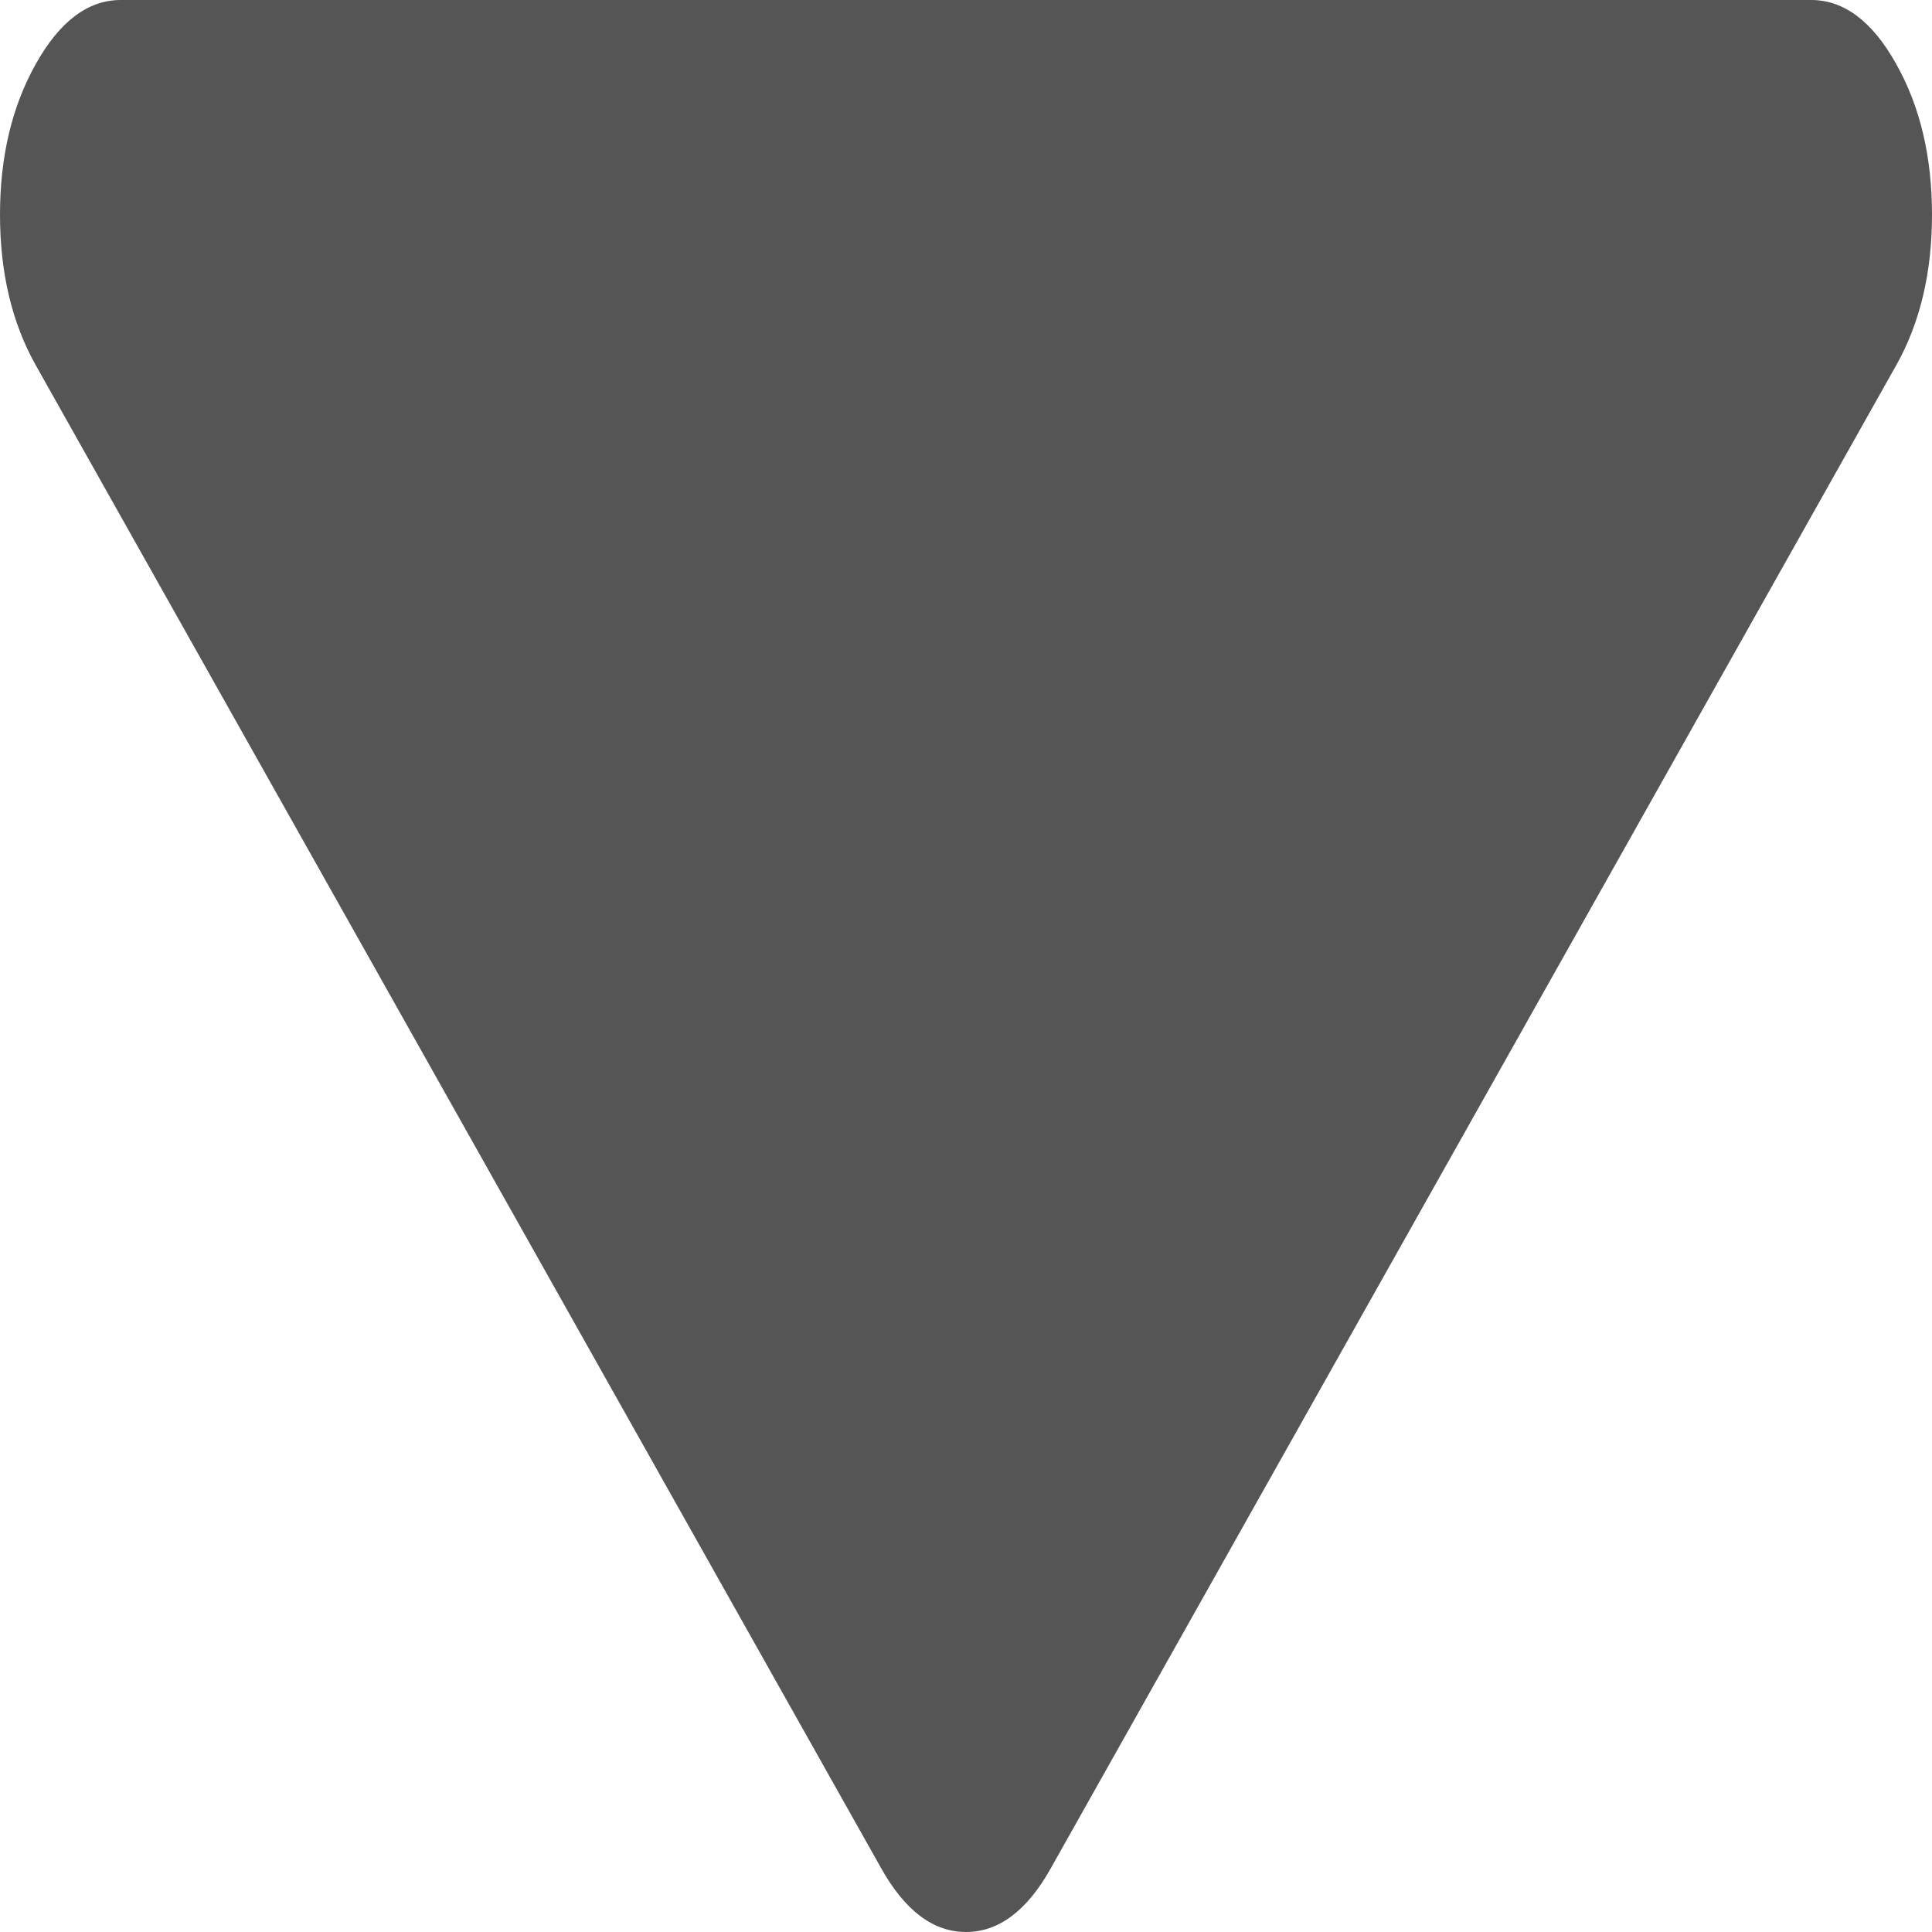 ﻿<?xml version="1.0" encoding="utf-8"?>
<svg version="1.1" xmlns:xlink="http://www.w3.org/1999/xlink" width="10px" height="10px" xmlns="http://www.w3.org/2000/svg">
  <g transform="matrix(1 0 0 1 -471 -58 )">
    <path d="M 9.814 0.33  C 9.938 0.55  10 0.81  10 1.111  C 10 1.412  9.938 1.672  9.814 1.892  L 5.439 9.67  C 5.316 9.89  5.169 10  5 10  C 4.831 10  4.684 9.89  4.561 9.67  L 0.186 1.892  C 0.062 1.672  0 1.412  0 1.111  C 0 0.81  0.062 0.55  0.186 0.33  C 0.309 0.11  0.456 0  0.625 0  L 9.375 0  C 9.544 0  9.691 0.11  9.814 0.33  Z " fill-rule="nonzero" fill="#555555" stroke="none" transform="matrix(1 0 0 1 471 58 )" />
  </g>
</svg>